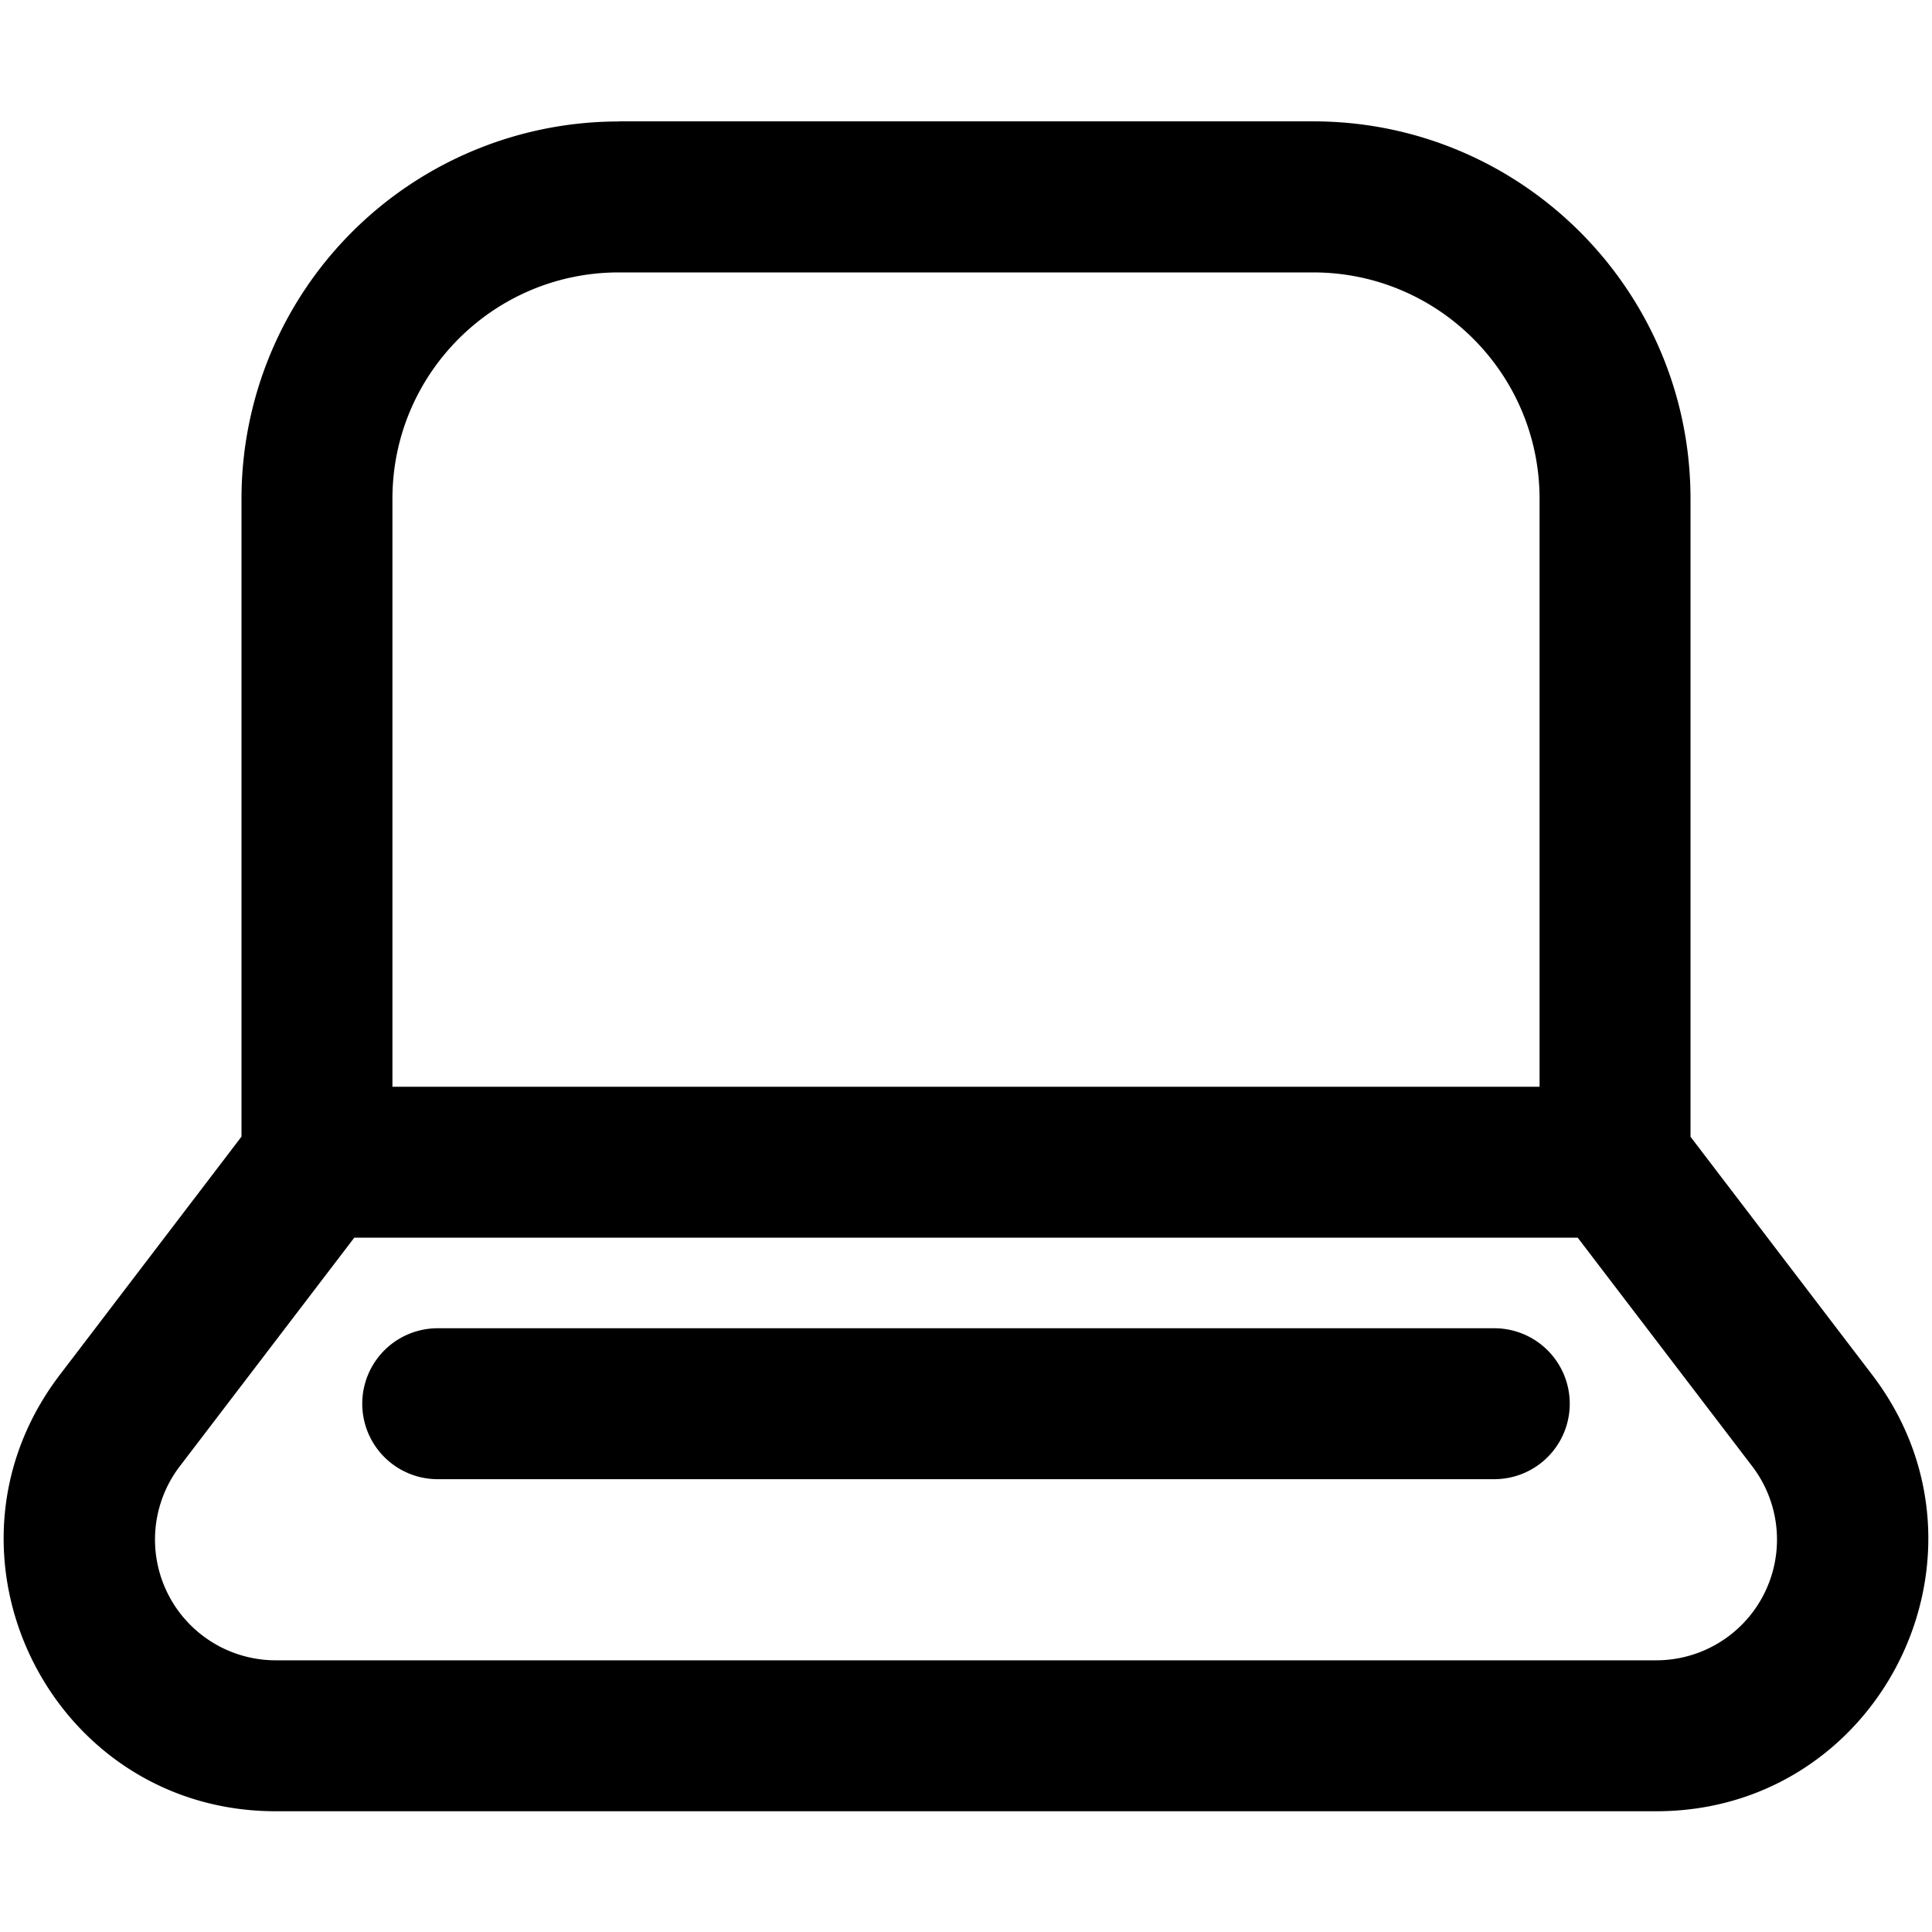 <svg fill="none" viewBox="0 0 16 16" xmlns="http://www.w3.org/2000/svg">
  <path fill="#000" d="M3.625 11a.625.625 0 1 0 0 1.25h8.75a.625.625 0 1 0 0-1.25h-8.75Z"/>
  <path fill="#000" fill-rule="evenodd" d="M5.125 1.006A3.125 3.125 0 0 0 2 4.13v5.283L.496 11.385C-.634 12.865.42 15 2.284 15h11.432c1.863 0 2.918-2.134 1.788-3.615L14 9.414V4.13c0-1.726-1.4-3.125-3.125-3.125h-5.75ZM1.489 12.143l1.445-1.893h10.132l1.445 1.893a1 1 0 0 1-.795 1.607H2.284a1 1 0 0 1-.795-1.607ZM12.75 4.131V9h-9.5V4.13c0-1.035.84-1.874 1.875-1.874h5.75c1.036 0 1.875.84 1.875 1.875Z" clip-rule="evenodd"/>
</svg>
